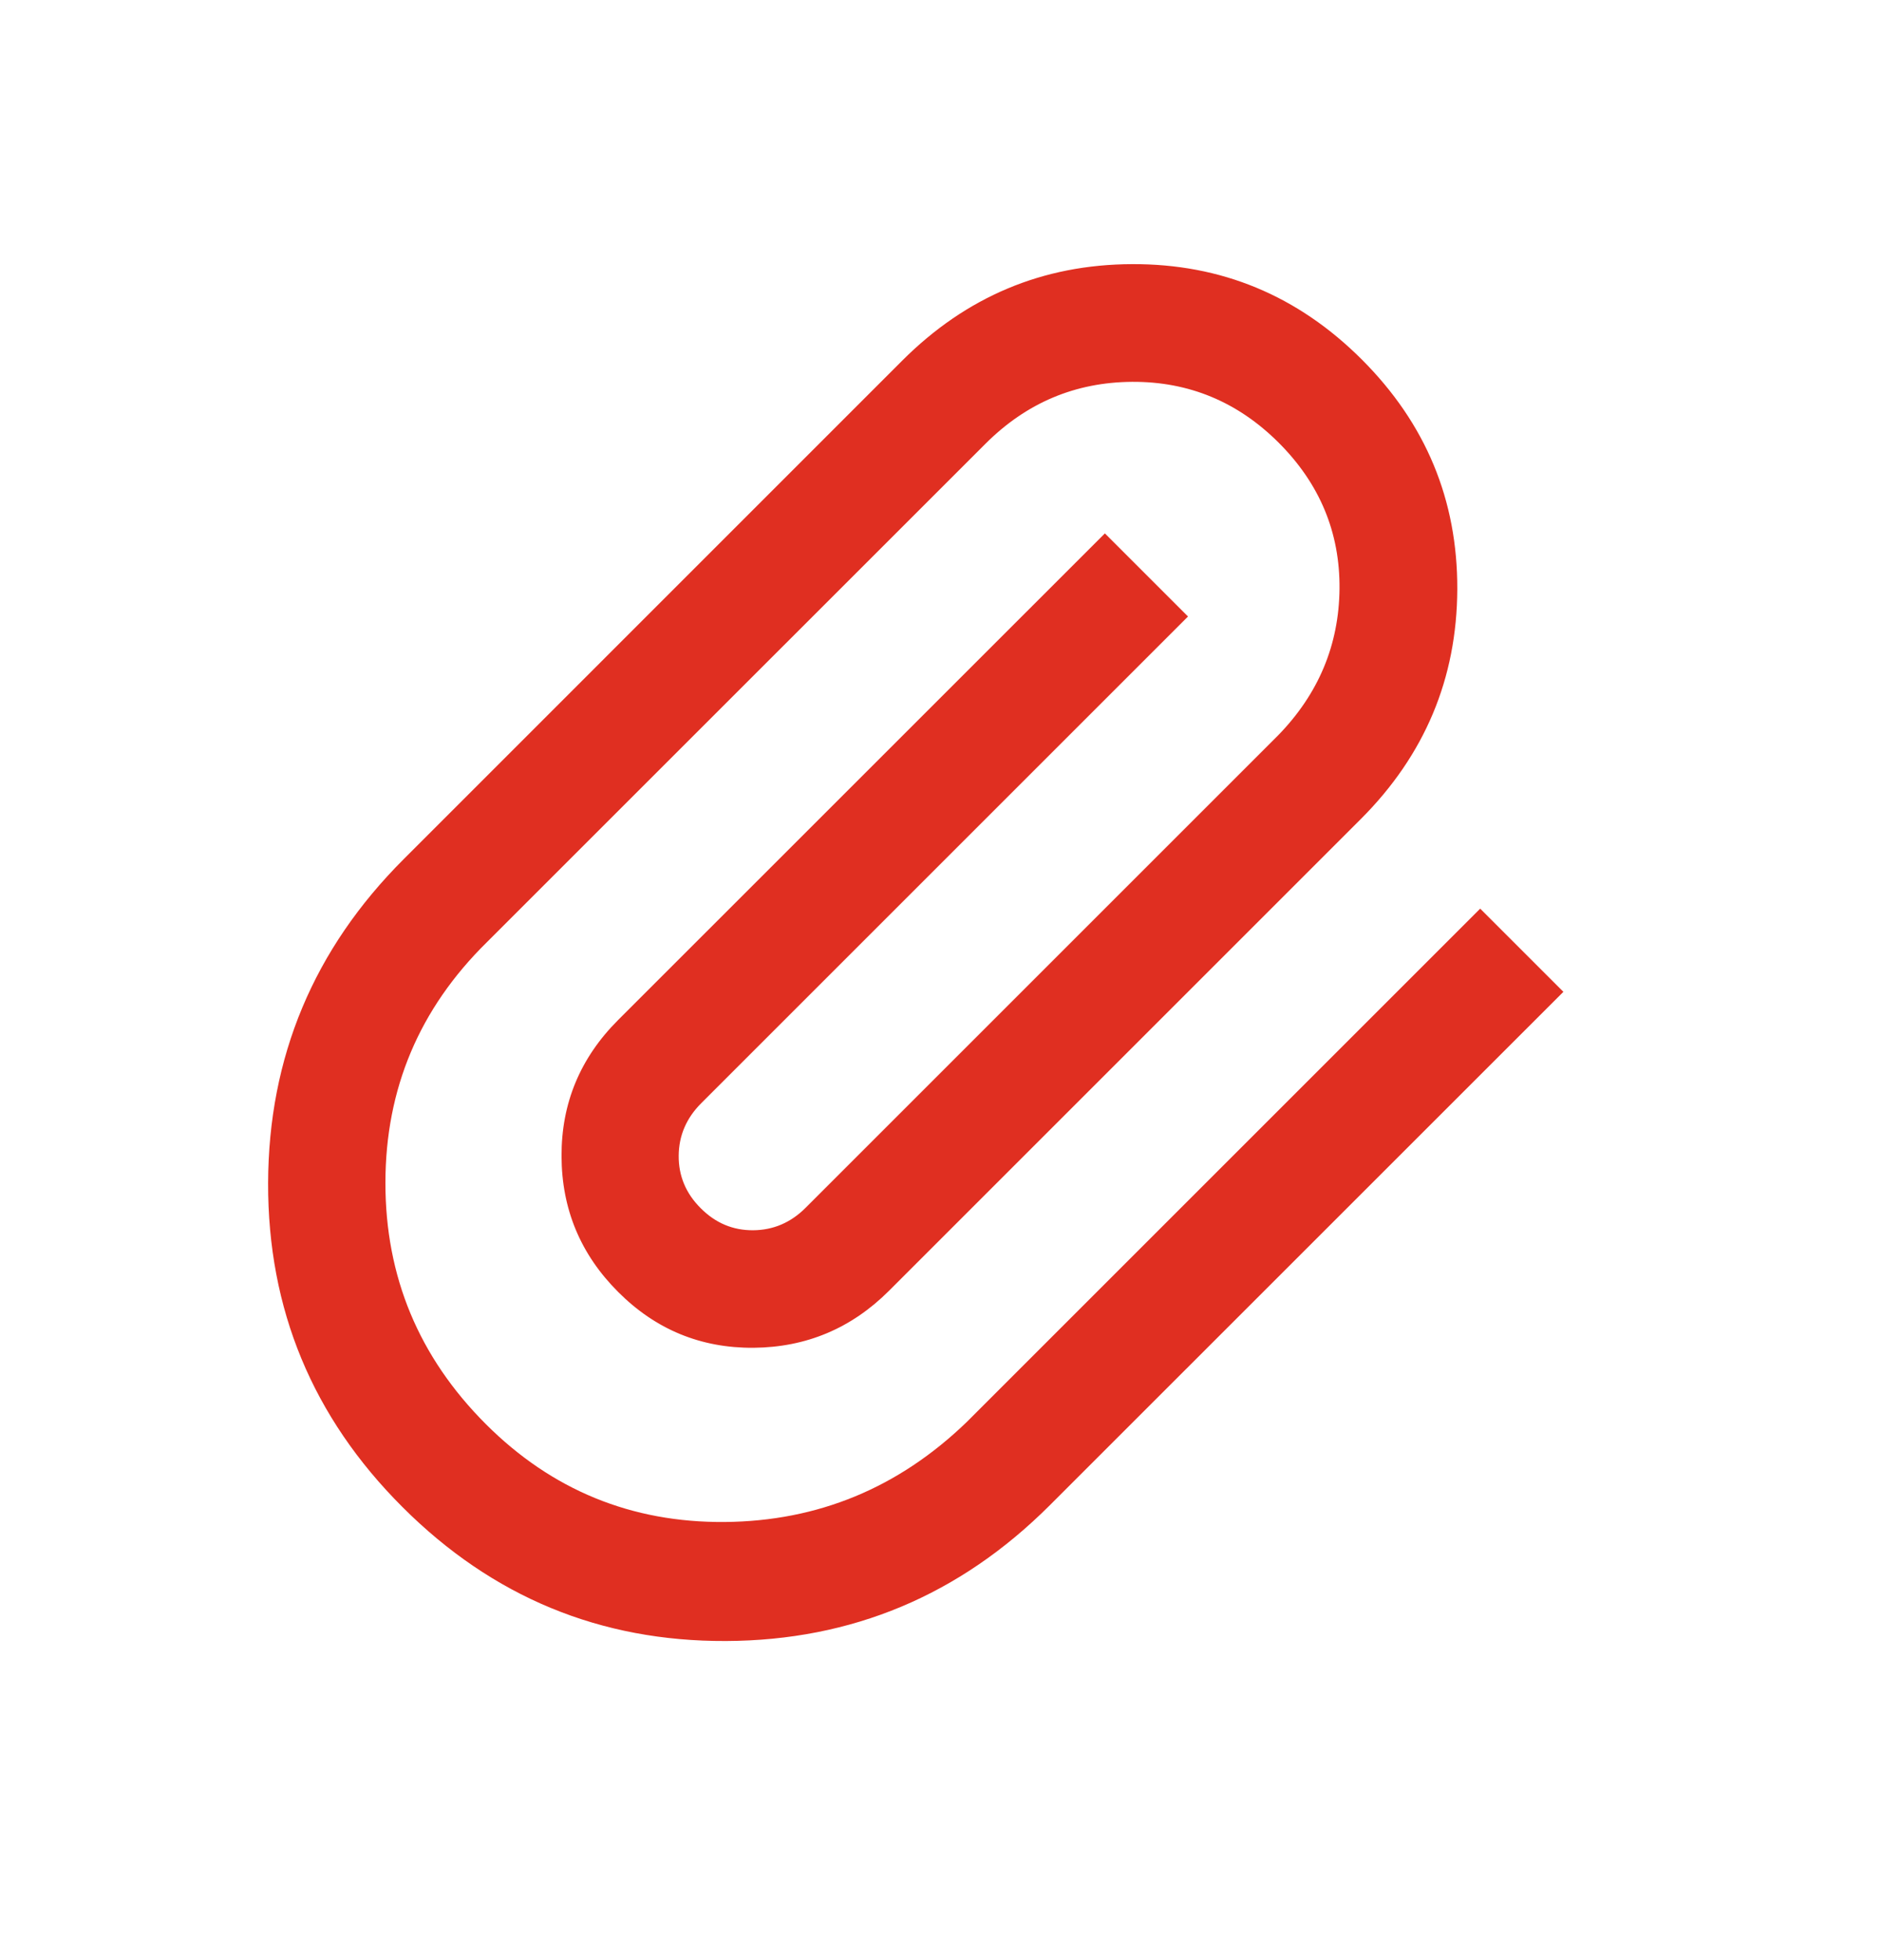 <svg width="24" height="25" viewBox="0 0 24 25" fill="none" xmlns="http://www.w3.org/2000/svg">
<mask id="mask0_150_1751" style="mask-type:alpha" maskUnits="userSpaceOnUse" x="0" y="0" width="24" height="25">
<rect y="0.5" width="24" height="24" fill="#D9D9D9"/>
</mask>
<g mask="url(#mask0_150_1751)">
<path d="M13.389 19.197C12.241 20.345 10.864 20.923 9.259 20.93C7.654 20.937 6.278 20.367 5.132 19.221C3.985 18.075 3.415 16.698 3.419 15.09C3.424 13.483 4 12.105 5.149 10.957L11.506 4.599C12.322 3.783 13.299 3.373 14.436 3.369C15.574 3.364 16.551 3.77 17.367 4.586C18.183 5.402 18.588 6.378 18.584 7.516C18.579 8.654 18.169 9.631 17.353 10.447L11.336 16.464C10.857 16.942 10.282 17.184 9.61 17.19C8.938 17.195 8.362 16.958 7.883 16.478C7.404 15.999 7.163 15.422 7.161 14.747C7.158 14.072 7.399 13.493 7.882 13.01L14.09 6.803L15.15 7.863L8.943 14.07C8.753 14.26 8.657 14.483 8.655 14.74C8.653 14.997 8.746 15.221 8.936 15.41C9.125 15.6 9.348 15.693 9.605 15.691C9.862 15.689 10.086 15.593 10.275 15.403L16.299 9.379C16.814 8.85 17.075 8.226 17.082 7.509C17.088 6.791 16.83 6.17 16.306 5.646C15.784 5.125 15.161 4.866 14.437 4.87C13.712 4.875 13.089 5.138 12.567 5.66L6.209 12.017C5.347 12.865 4.916 13.887 4.915 15.085C4.914 16.282 5.341 17.308 6.195 18.163C7.037 19.005 8.053 19.421 9.241 19.412C10.43 19.402 11.459 18.977 12.329 18.136L18.876 11.589L19.937 12.65L13.389 19.197Z" fill="#E02F21"/>
</g>
</svg>
